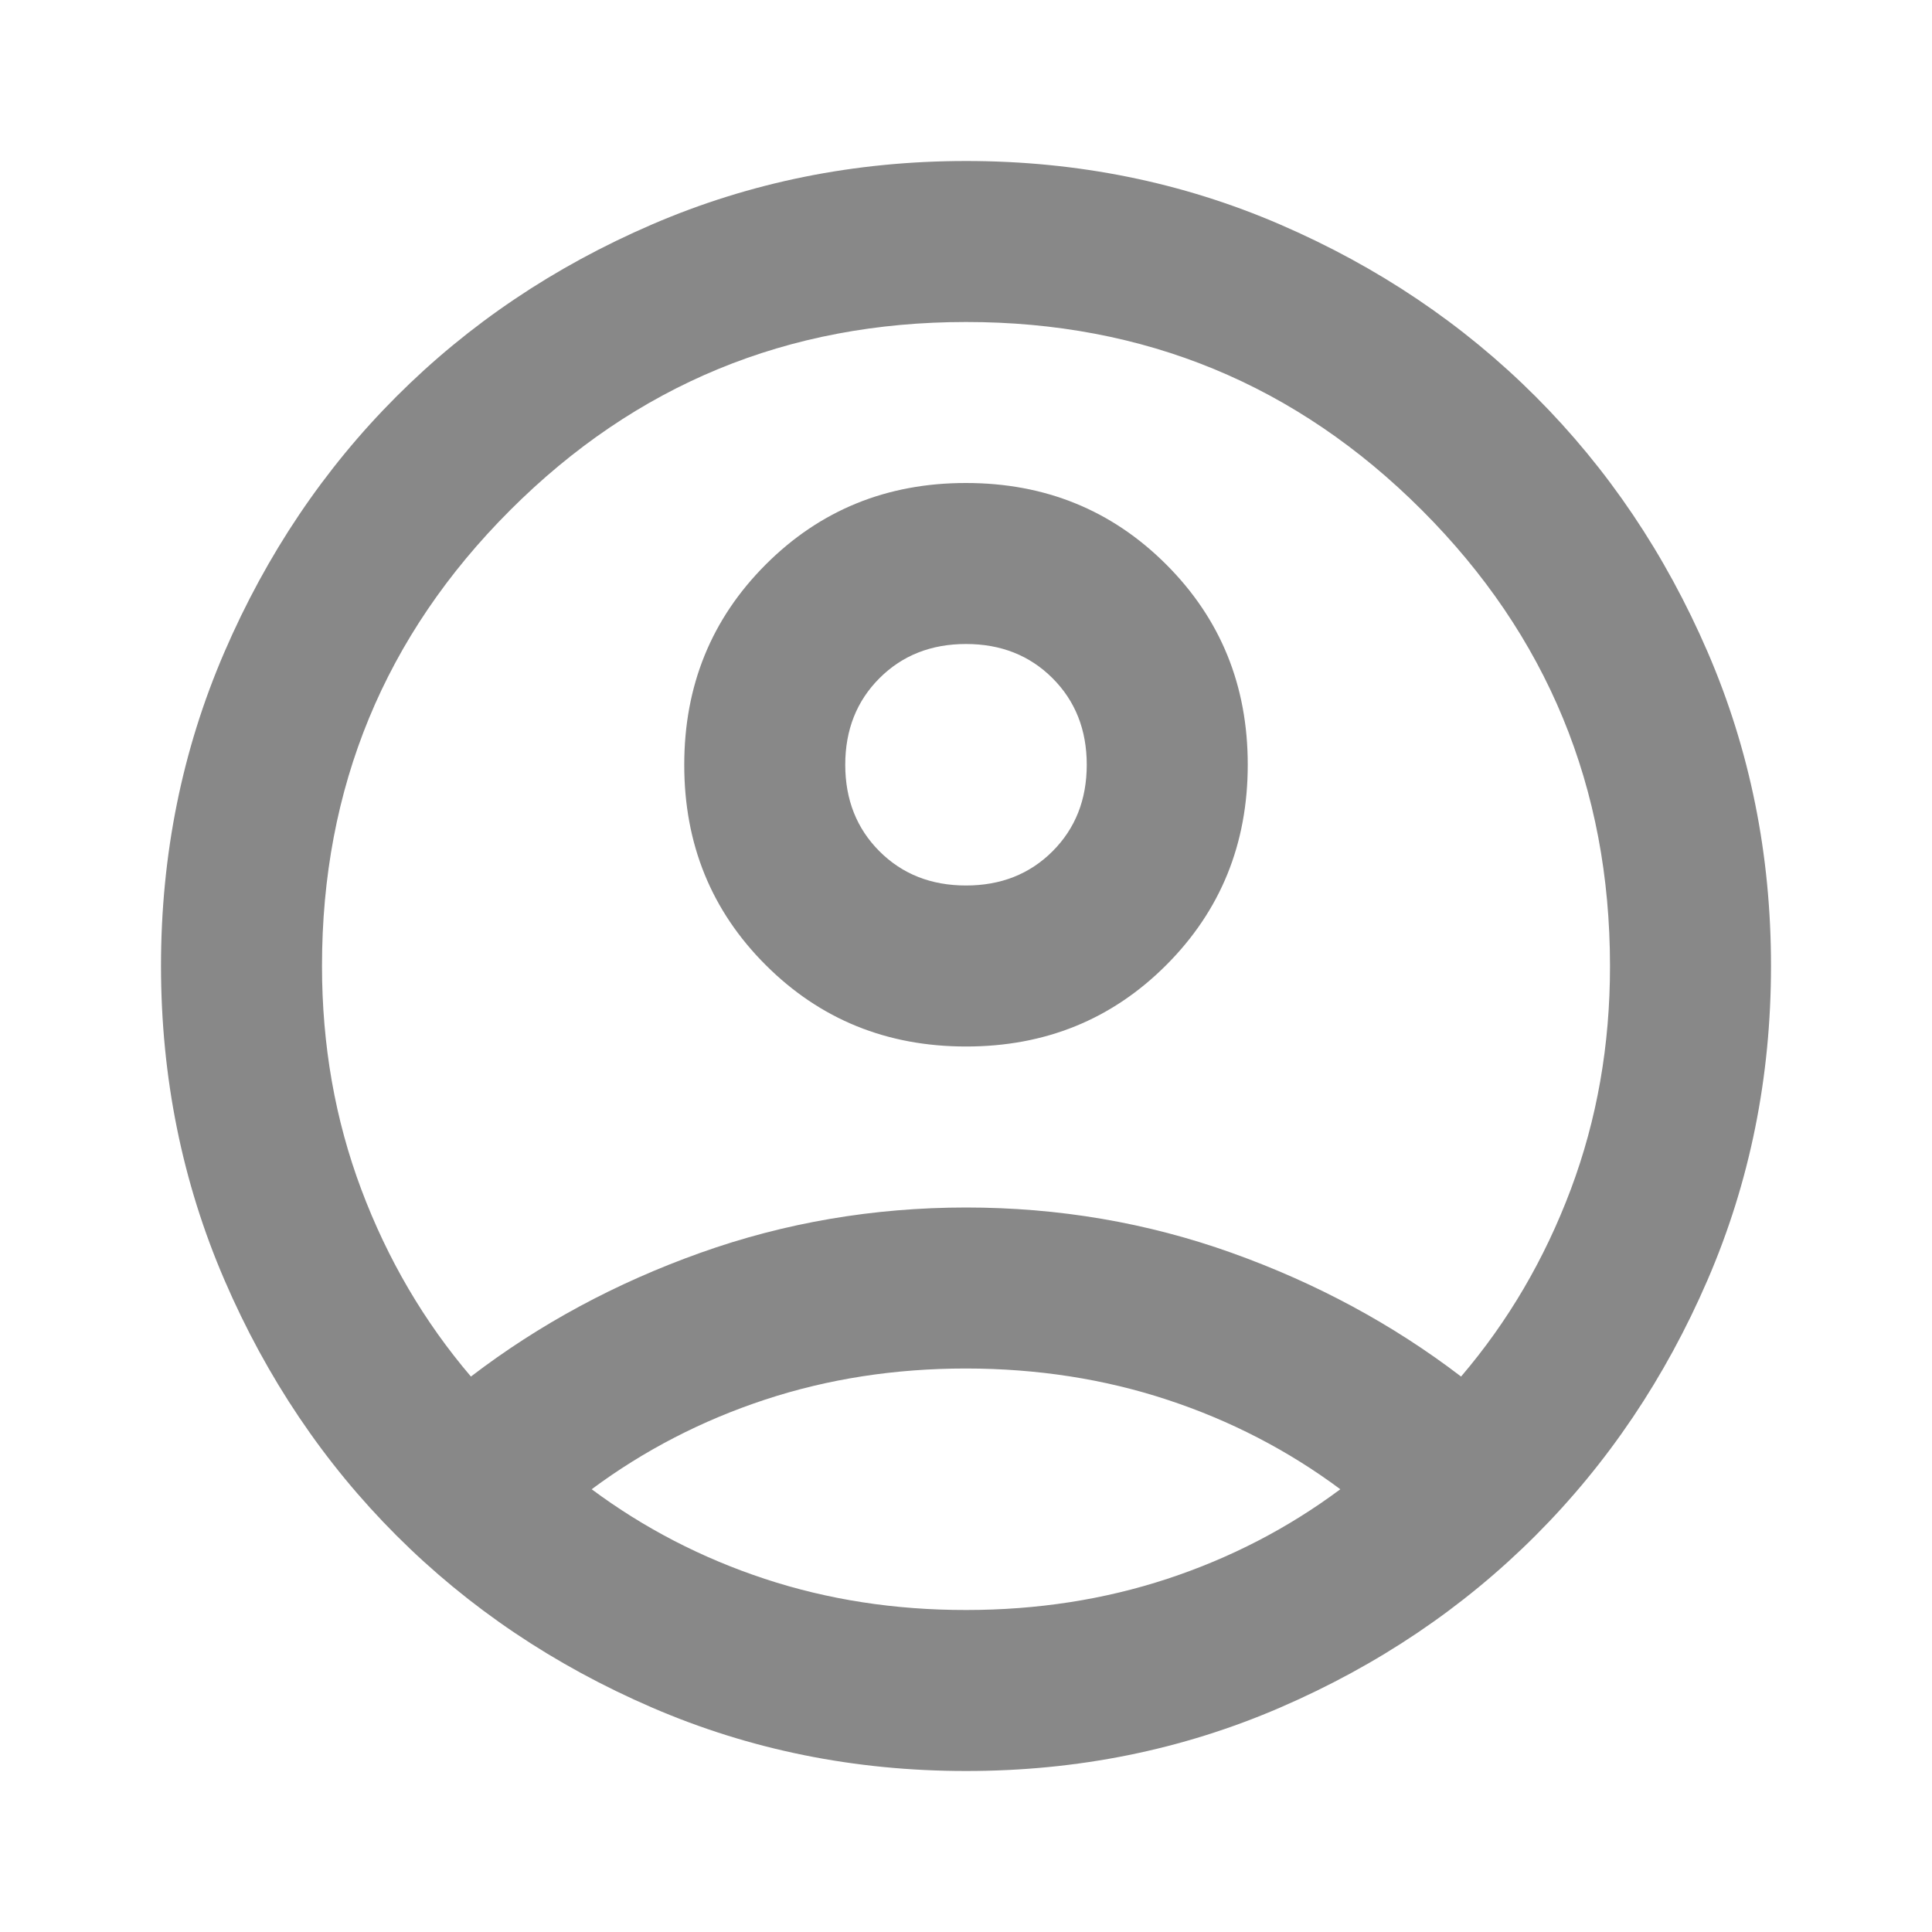 <svg xmlns="http://www.w3.org/2000/svg" width="32" height="32" viewBox="0 0 24 24"><path fill="#888888" d="M5.85 17.1q1.275-.975 2.85-1.537T12 15q1.725 0 3.3.563t2.85 1.537q.875-1.025 1.363-2.325T20 12q0-3.325-2.337-5.663T12 4Q8.675 4 6.337 6.338T4 12q0 1.475.488 2.775T5.85 17.1M12 13q-1.475 0-2.488-1.012T8.5 9.5q0-1.475 1.013-2.488T12 6q1.475 0 2.488 1.013T15.5 9.5q0 1.475-1.012 2.488T12 13m0 9q-2.075 0-3.9-.788t-3.175-2.137q-1.35-1.35-2.137-3.175T2 12q0-2.075.788-3.9t2.137-3.175q1.35-1.35 3.175-2.137T12 2q2.075 0 3.9.788t3.175 2.137q1.35 1.35 2.138 3.175T22 12q0 2.075-.788 3.9t-2.137 3.175q-1.35 1.35-3.175 2.138T12 22m0-2q1.325 0 2.5-.387t2.15-1.113q-.975-.725-2.15-1.112T12 17q-1.325 0-2.5.388T7.35 18.5q.975.725 2.15 1.113T12 20m0-9q.65 0 1.075-.425T13.5 9.5q0-.65-.425-1.075T12 8q-.65 0-1.075.425T10.5 9.5q0 .65.425 1.075T12 11m0 7.5"/></svg>